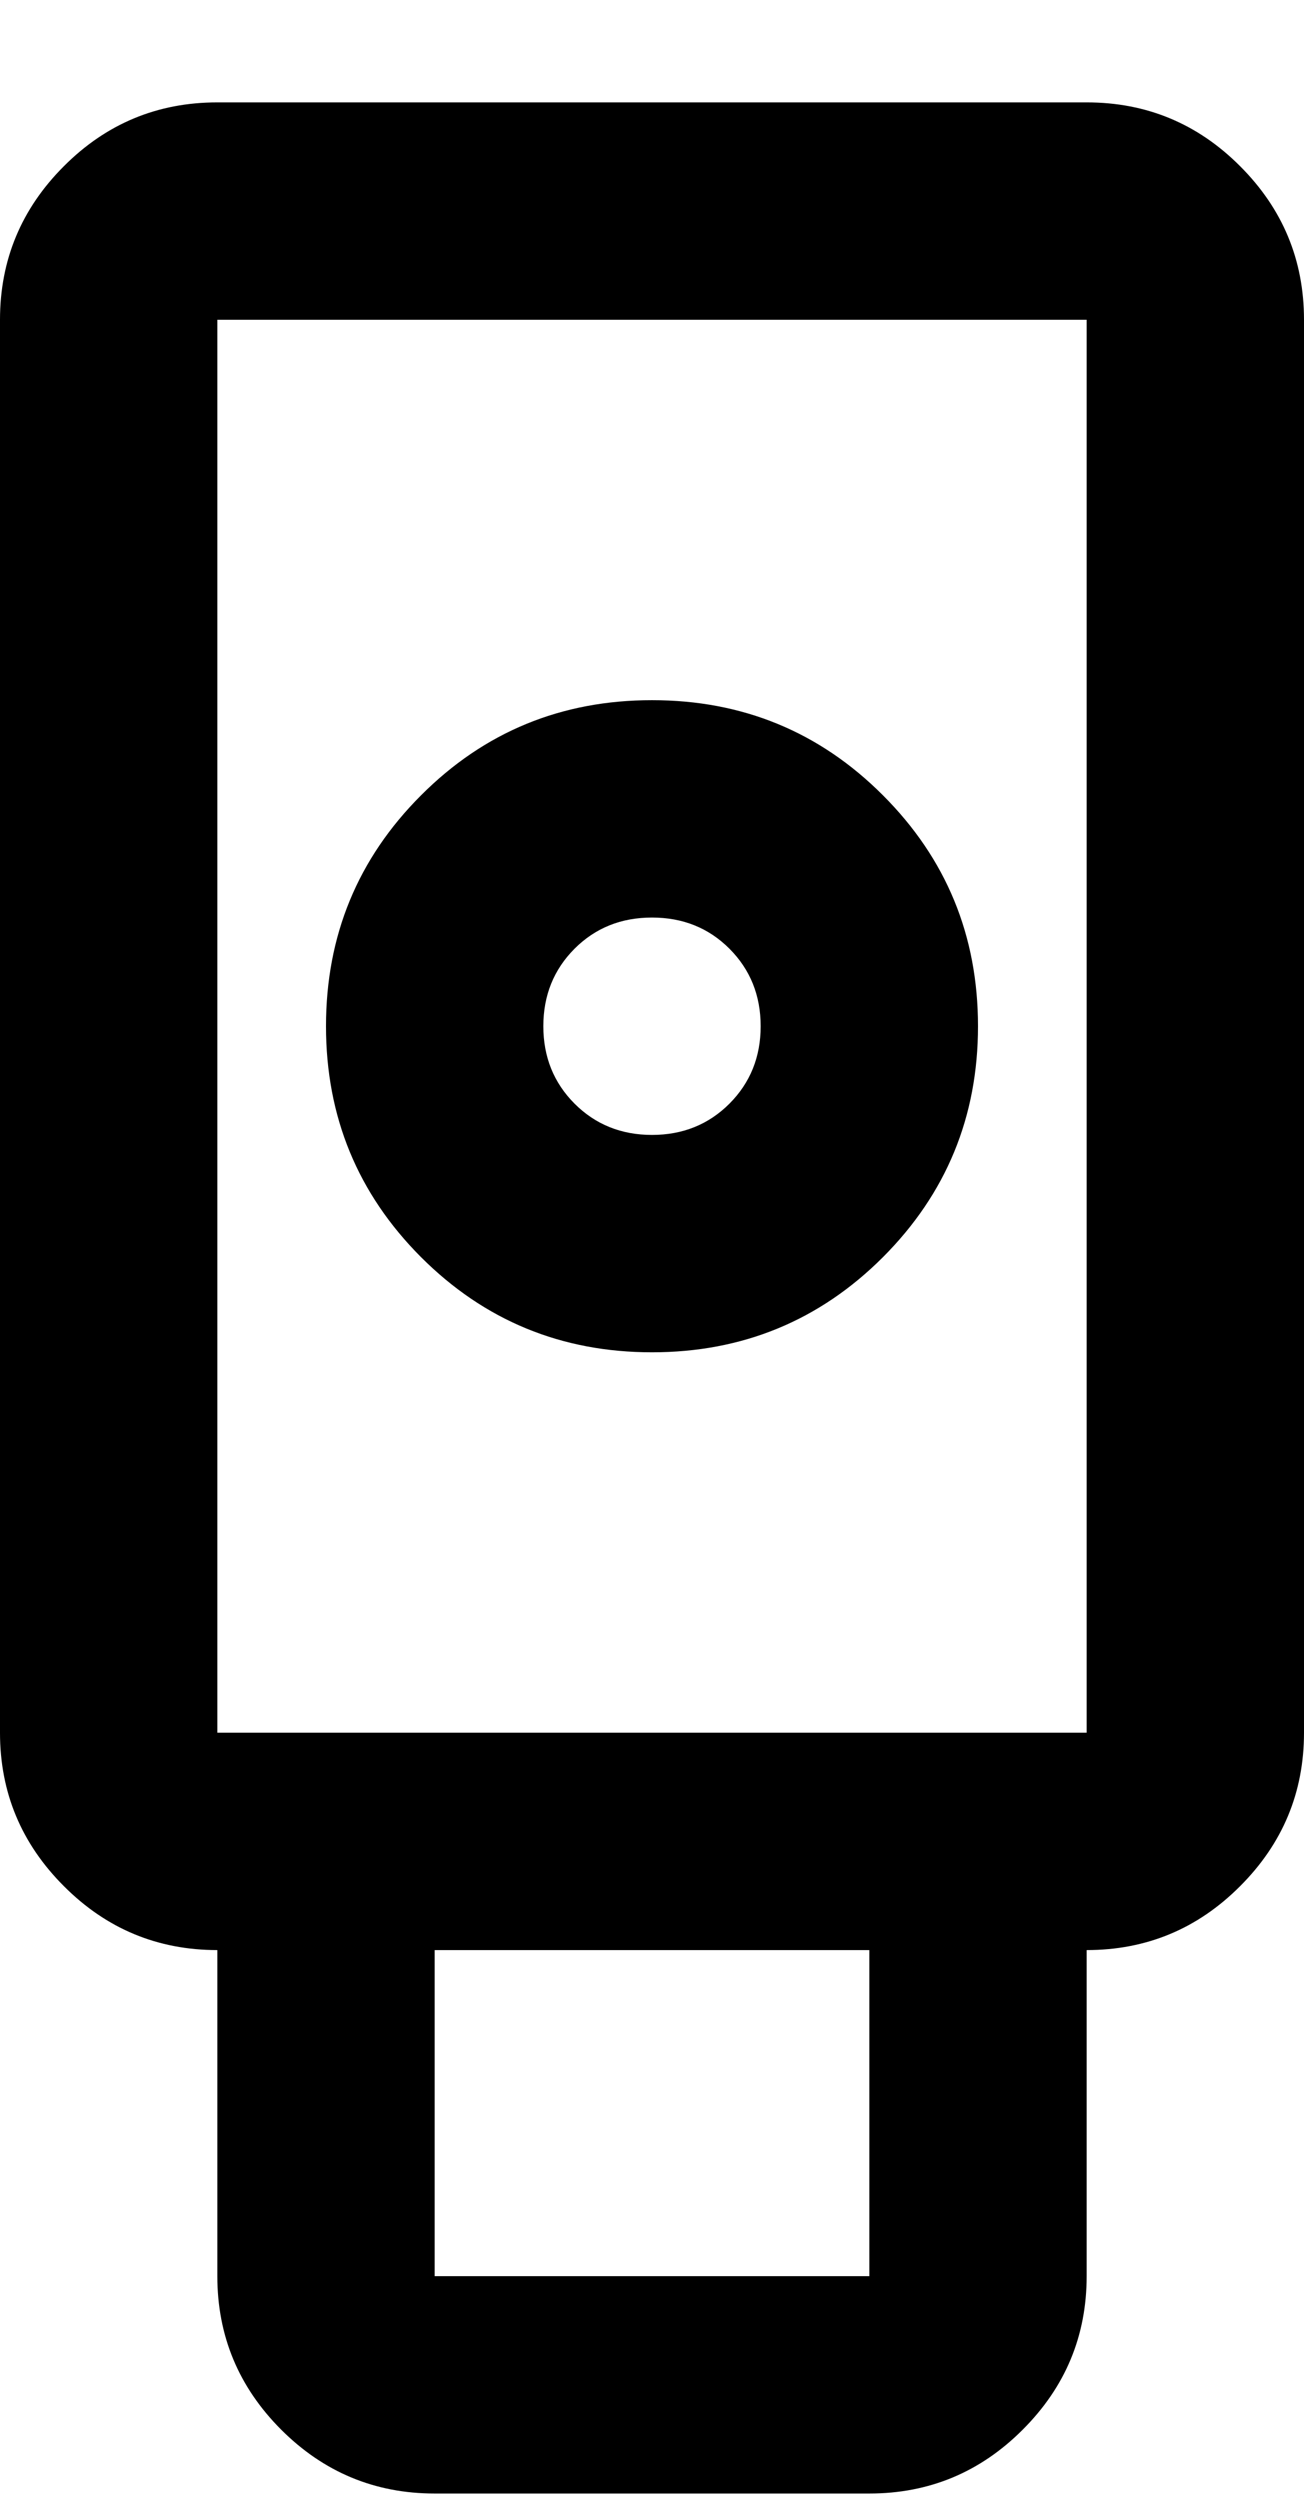 <svg width="12" height="23" viewBox="0 0 12 23" fill="none" xmlns="http://www.w3.org/2000/svg">
<path d="M4 22.942C3.45 22.942 2.979 22.746 2.587 22.354C2.196 21.962 2 21.492 2 20.942V17.942C1.45 17.942 0.979 17.746 0.588 17.354C0.196 16.962 0 16.492 0 15.942V2.942C0 2.392 0.196 1.921 0.588 1.529C0.979 1.137 1.45 0.942 2 0.942H10C10.55 0.942 11.021 1.137 11.412 1.529C11.804 1.921 12 2.392 12 2.942V15.942C12 16.492 11.804 16.962 11.412 17.354C11.021 17.746 10.55 17.942 10 17.942V20.942C10 21.492 9.804 21.962 9.412 22.354C9.021 22.746 8.55 22.942 8 22.942H4ZM6 12.442C6.833 12.442 7.542 12.15 8.125 11.567C8.708 10.983 9 10.275 9 9.442C9 8.608 8.708 7.9 8.125 7.317C7.542 6.733 6.833 6.442 6 6.442C5.167 6.442 4.458 6.733 3.875 7.317C3.292 7.9 3 8.608 3 9.442C3 10.275 3.292 10.983 3.875 11.567C4.458 12.15 5.167 12.442 6 12.442ZM4 20.942H8V17.942H4V20.942ZM2 15.942H10V2.942H2V15.942ZM6 10.442C5.717 10.442 5.479 10.346 5.287 10.154C5.096 9.962 5 9.725 5 9.442C5 9.158 5.096 8.921 5.287 8.729C5.479 8.537 5.717 8.442 6 8.442C6.283 8.442 6.521 8.537 6.713 8.729C6.904 8.921 7 9.158 7 9.442C7 9.725 6.904 9.962 6.713 10.154C6.521 10.346 6.283 10.442 6 10.442Z" fill="currentColor"/>
</svg>

